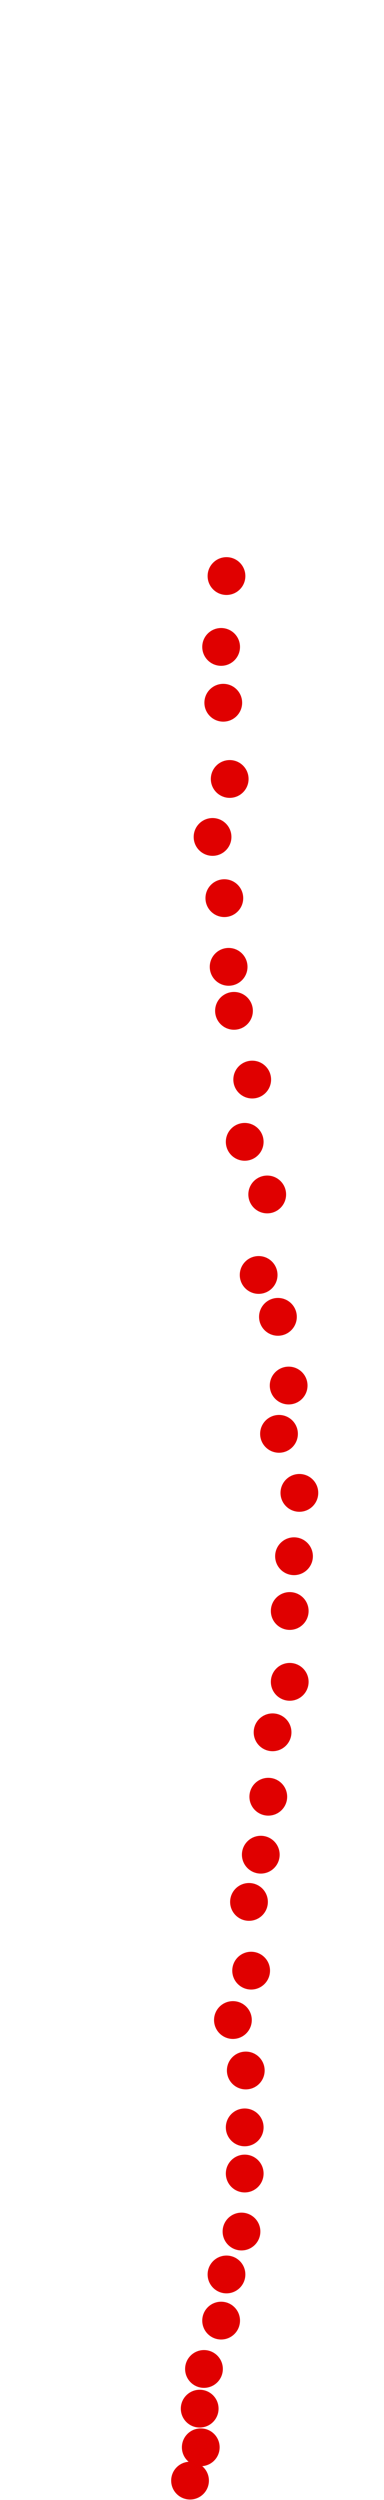 <?xml version="1.0" encoding="UTF-8"?>
<!-- Created with Inkscape (http://www.inkscape.org/) -->
<svg width="100" height="650" version="1.1" viewBox="0 0 100 650" xmlns="http://www.w3.org/2000/svg" xmlns:cc="http://creativecommons.org/ns#" xmlns:dc="http://purl.org/dc/elements/1.1/" xmlns:rdf="http://www.w3.org/1999/02/22-rdf-syntax-ns#">
 <g transform="translate(-8.29 132.47)" fill="#e00000">
  <circle cx="57.78" cy="512.49" r="4.915"/>
  <circle cx="60.572" cy="503.83" r="4.915"/>
  <circle cx="60.292" cy="493.78" r="4.915"/>
  <circle cx="61.409" cy="483.46" r="4.915"/>
  <circle cx="65.875" cy="470.89" r="4.915"/>
  <circle cx="67.271" cy="458.89" r="4.915"/>
  <circle cx="71.178" cy="447.73" r="4.915"/>
  <circle cx="72.016" cy="432.65" r="4.915"/>
  <circle cx="72.016" cy="420.65" r="4.915"/>
  <circle cx="72.295" cy="405.86" r="4.915"/>
  <circle cx="68.945" cy="392.74" r="4.915"/>
  <circle cx="73.691" cy="379.9" r="4.915"/>
  <circle cx="73.132" cy="362.03" r="4.915"/>
  <circle cx="76.203" cy="349.75" r="4.915"/>
  <circle cx="78.157" cy="334.68" r="4.915"/>
  <circle cx="79.273" cy="317.93" r="4.915"/>
  <circle cx="83.739" cy="304.81" r="4.915"/>
  <circle cx="83.739" cy="286.39" r="4.915"/>
  <circle cx="84.856" cy="272.15" r="4.915"/>
  <circle cx="86.252" cy="255.68" r="4.915"/>
  <circle cx="80.948" cy="240.33" r="4.915"/>
  <circle cx="83.46" cy="227.77" r="4.915"/>
  <circle cx="80.669" cy="209.91" r="4.915"/>
  <circle cx="75.645" cy="199.02" r="4.915"/>
  <circle cx="77.878" cy="178.09" r="4.915"/>
  <circle cx="72.016" cy="164.41" r="4.915"/>
  <circle cx="73.97" cy="148.22" r="4.915"/>
  <circle cx="69.225" cy="130.35" r="4.915"/>
  <circle cx="67.829" cy="118.91" r="4.915"/>
  <circle cx="66.712" cy="101.05" r="4.915"/>
  <circle cx="63.642" cy="85.135" r="4.915"/>
  <circle cx="68.108" cy="70.062" r="4.915"/>
  <circle cx="66.433" cy="50.244" r="4.915"/>
  <circle cx="65.875" cy="35.729" r="4.915"/>
  <circle cx="67.271" cy="17.306" r="4.915"/>
 </g>
</svg>
